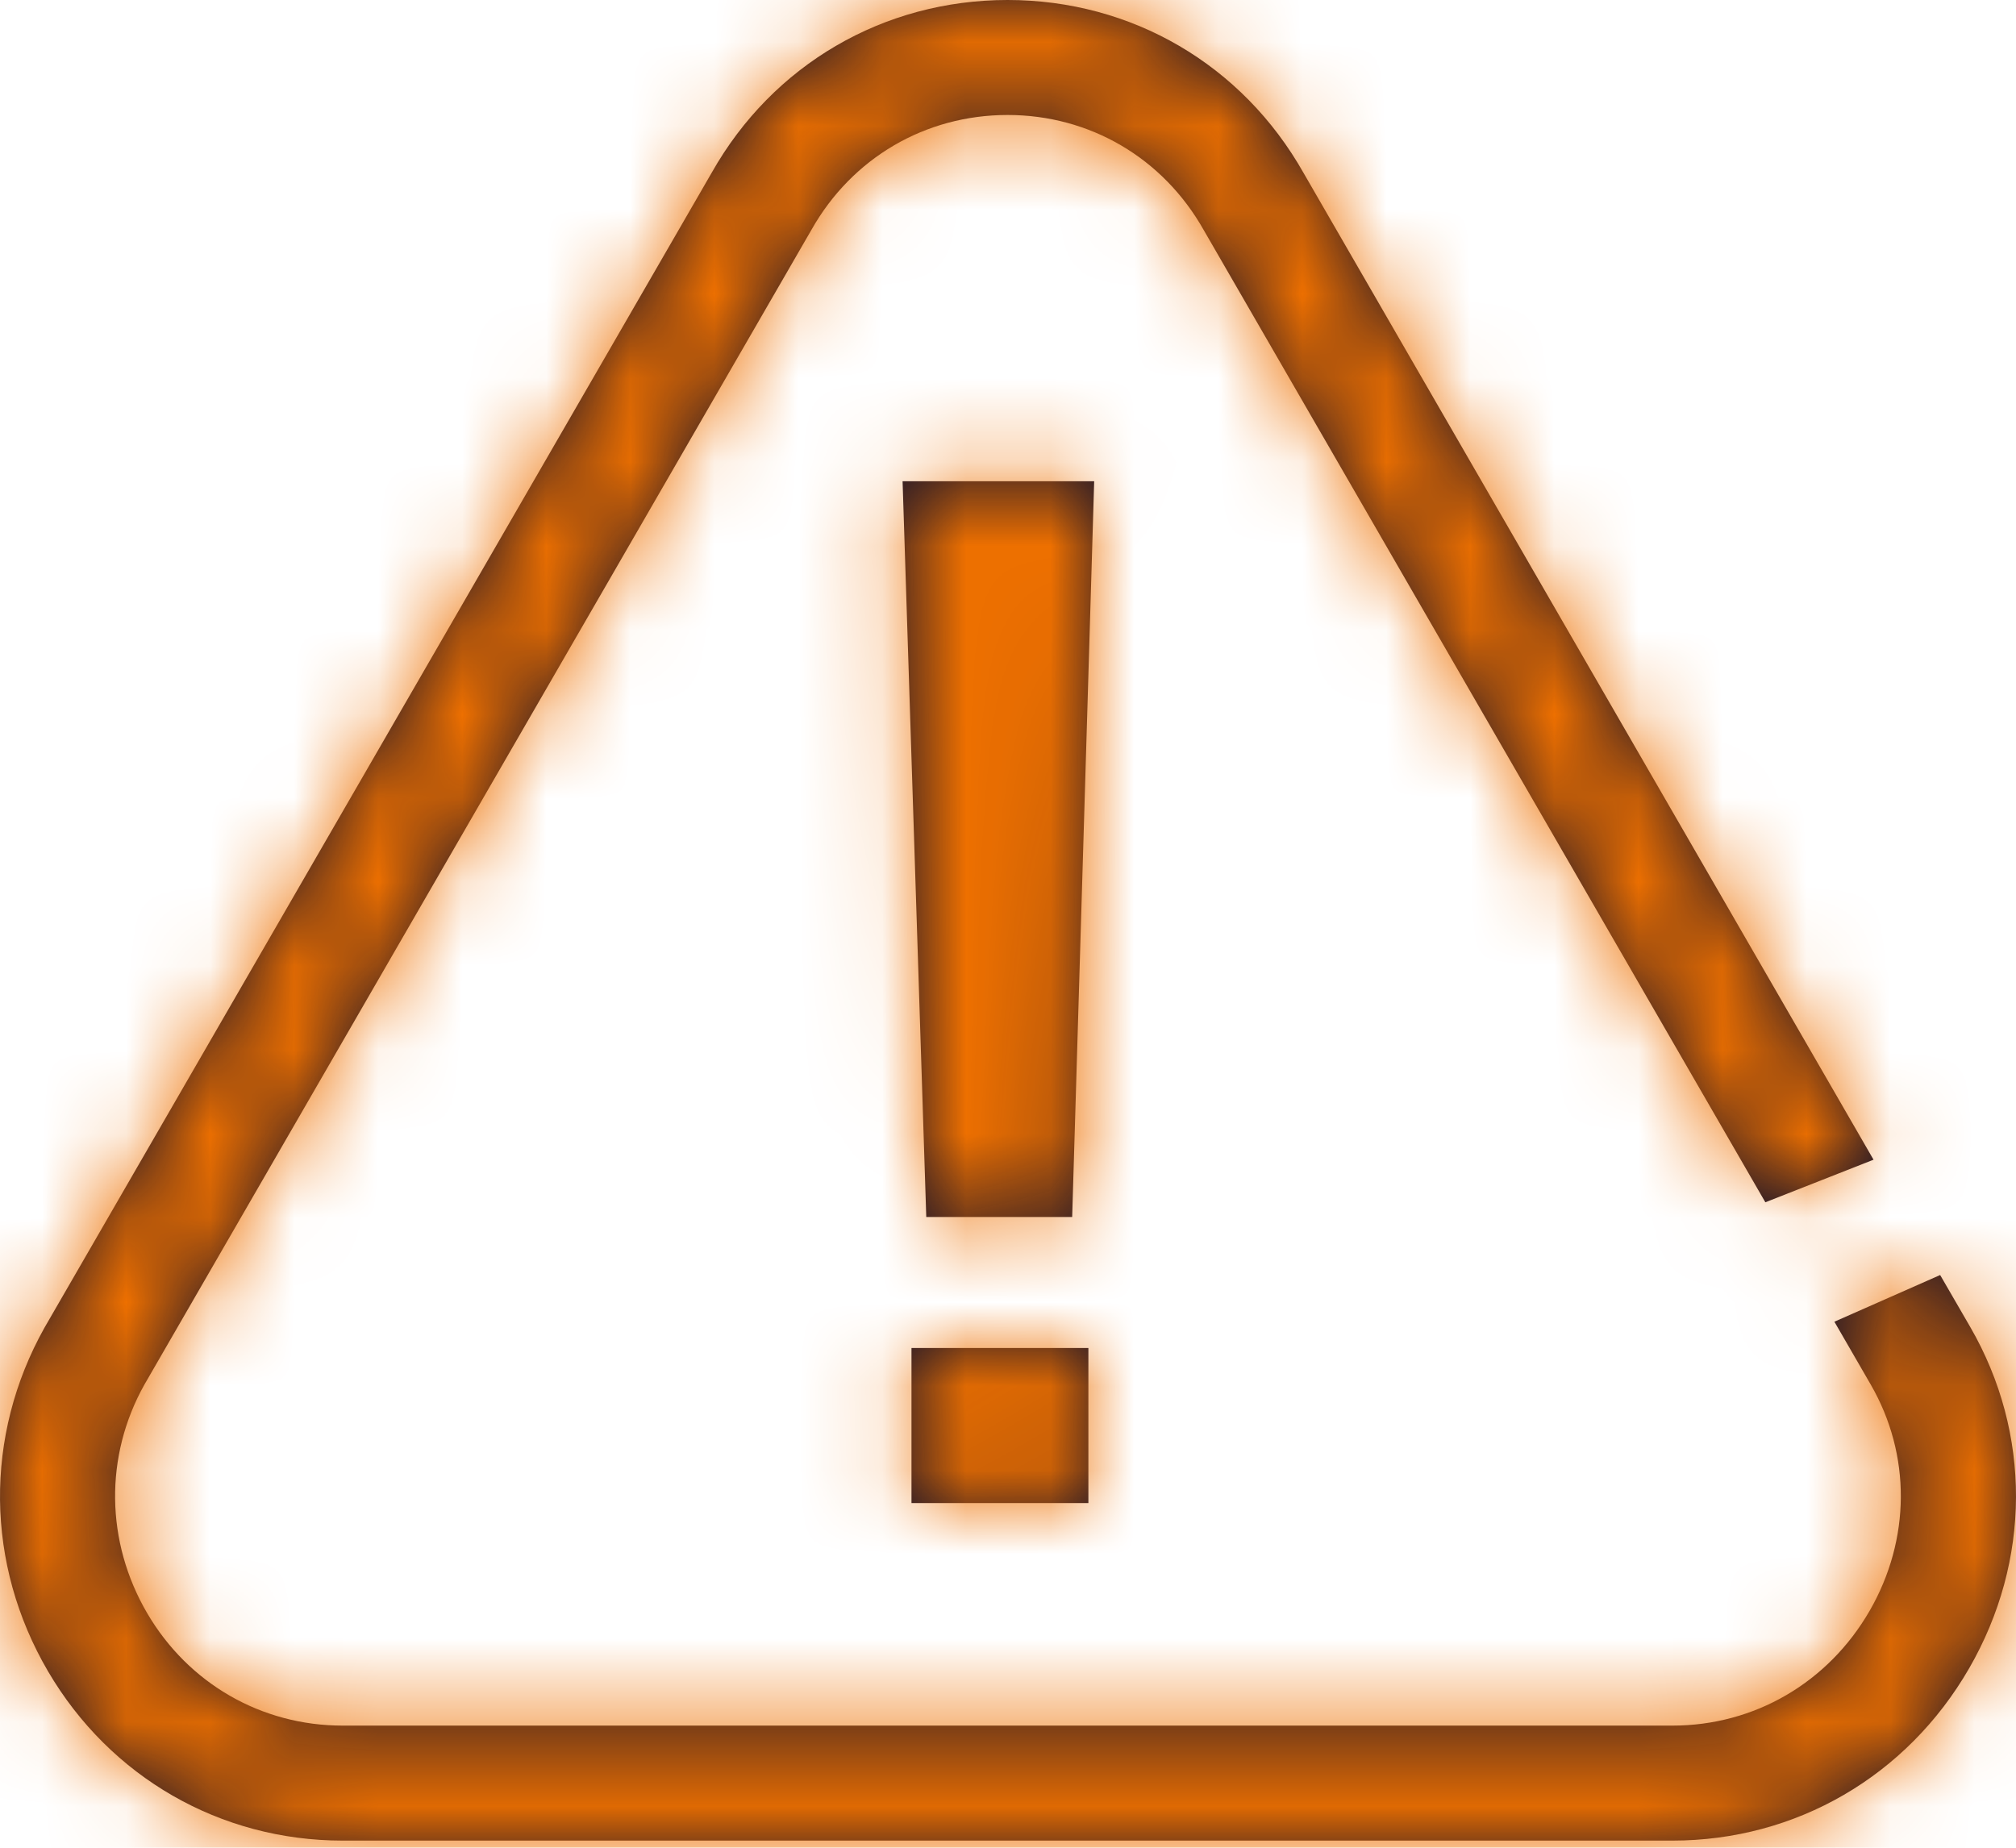 <?xml version="1.0" encoding="UTF-8"?>
<svg width="24px" height="22px" viewBox="0 0 24 22" version="1.1" xmlns="http://www.w3.org/2000/svg" xmlns:xlink="http://www.w3.org/1999/xlink">
    <title>1E0DF2C5-6C73-43A3-8989-FEF663395D02</title>
    <defs>
        <path d="M11.995,-1.77635684e-15 C13.472,-1.77635684e-15 14.79,0.769 15.519,2.06 L15.519,2.06 L22.304,13.808 L21.016,14.315 L14.33,2.739 C13.845,1.879 12.972,1.369 11.995,1.369 C11.017,1.369 10.145,1.879 9.662,2.733 L9.662,2.733 L1.719,16.486 C1.243,17.336 1.254,18.356 1.753,19.209 C2.244,20.046 3.113,20.546 4.079,20.546 L4.079,20.546 L19.91,20.546 C20.886,20.546 21.763,20.035 22.257,19.18 C22.748,18.328 22.753,17.321 22.271,16.486 L22.271,16.486 L21.838,15.737 L23.097,15.181 L23.456,15.801 C24.186,17.065 24.181,18.584 23.442,19.864 C22.701,21.148 21.381,21.915 19.91,21.915 L19.91,21.915 L4.079,21.915 C2.622,21.915 1.311,21.161 0.572,19.9 C-0.175,18.624 -0.191,17.095 0.529,15.809 L0.529,15.809 L8.474,2.054 C9.2,0.77 10.517,-1.77635684e-15 11.995,-1.77635684e-15 Z M12.957,16.05 L12.957,17.896 L10.851,17.896 L10.851,16.05 L12.957,16.05 Z M13.026,5.73 L12.764,14.49 L11.027,14.49 L10.745,5.73 L13.026,5.73 Z" id="path-1"></path>
    </defs>
    <g id="DSK-Safeversion-1" stroke="none" stroke-width="1" fill="none" fill-rule="evenodd">
        <g id="3.3-Módulo-de-consulta-no-encontrado" transform="translate(-671, -202)">
            <g id="Group-28-Copy-2" transform="translate(435, 149)">
                <g id="Color/Liberty-Blue" transform="translate(236, 53)">
                    <mask id="mask-2" fill="white">
                        <use xlink:href="#path-1"></use>
                    </mask>
                    <use id="Mask" fill="#13112B" xlink:href="#path-1"></use>
                    <g mask="url(#mask-2)" fill="#EE7000" id="Rectangle">
                        <g transform="translate(-38, -39)">
                            <rect x="0" y="0" width="100" height="100"></rect>
                        </g>
                    </g>
                </g>
            </g>
        </g>
    </g>
</svg>